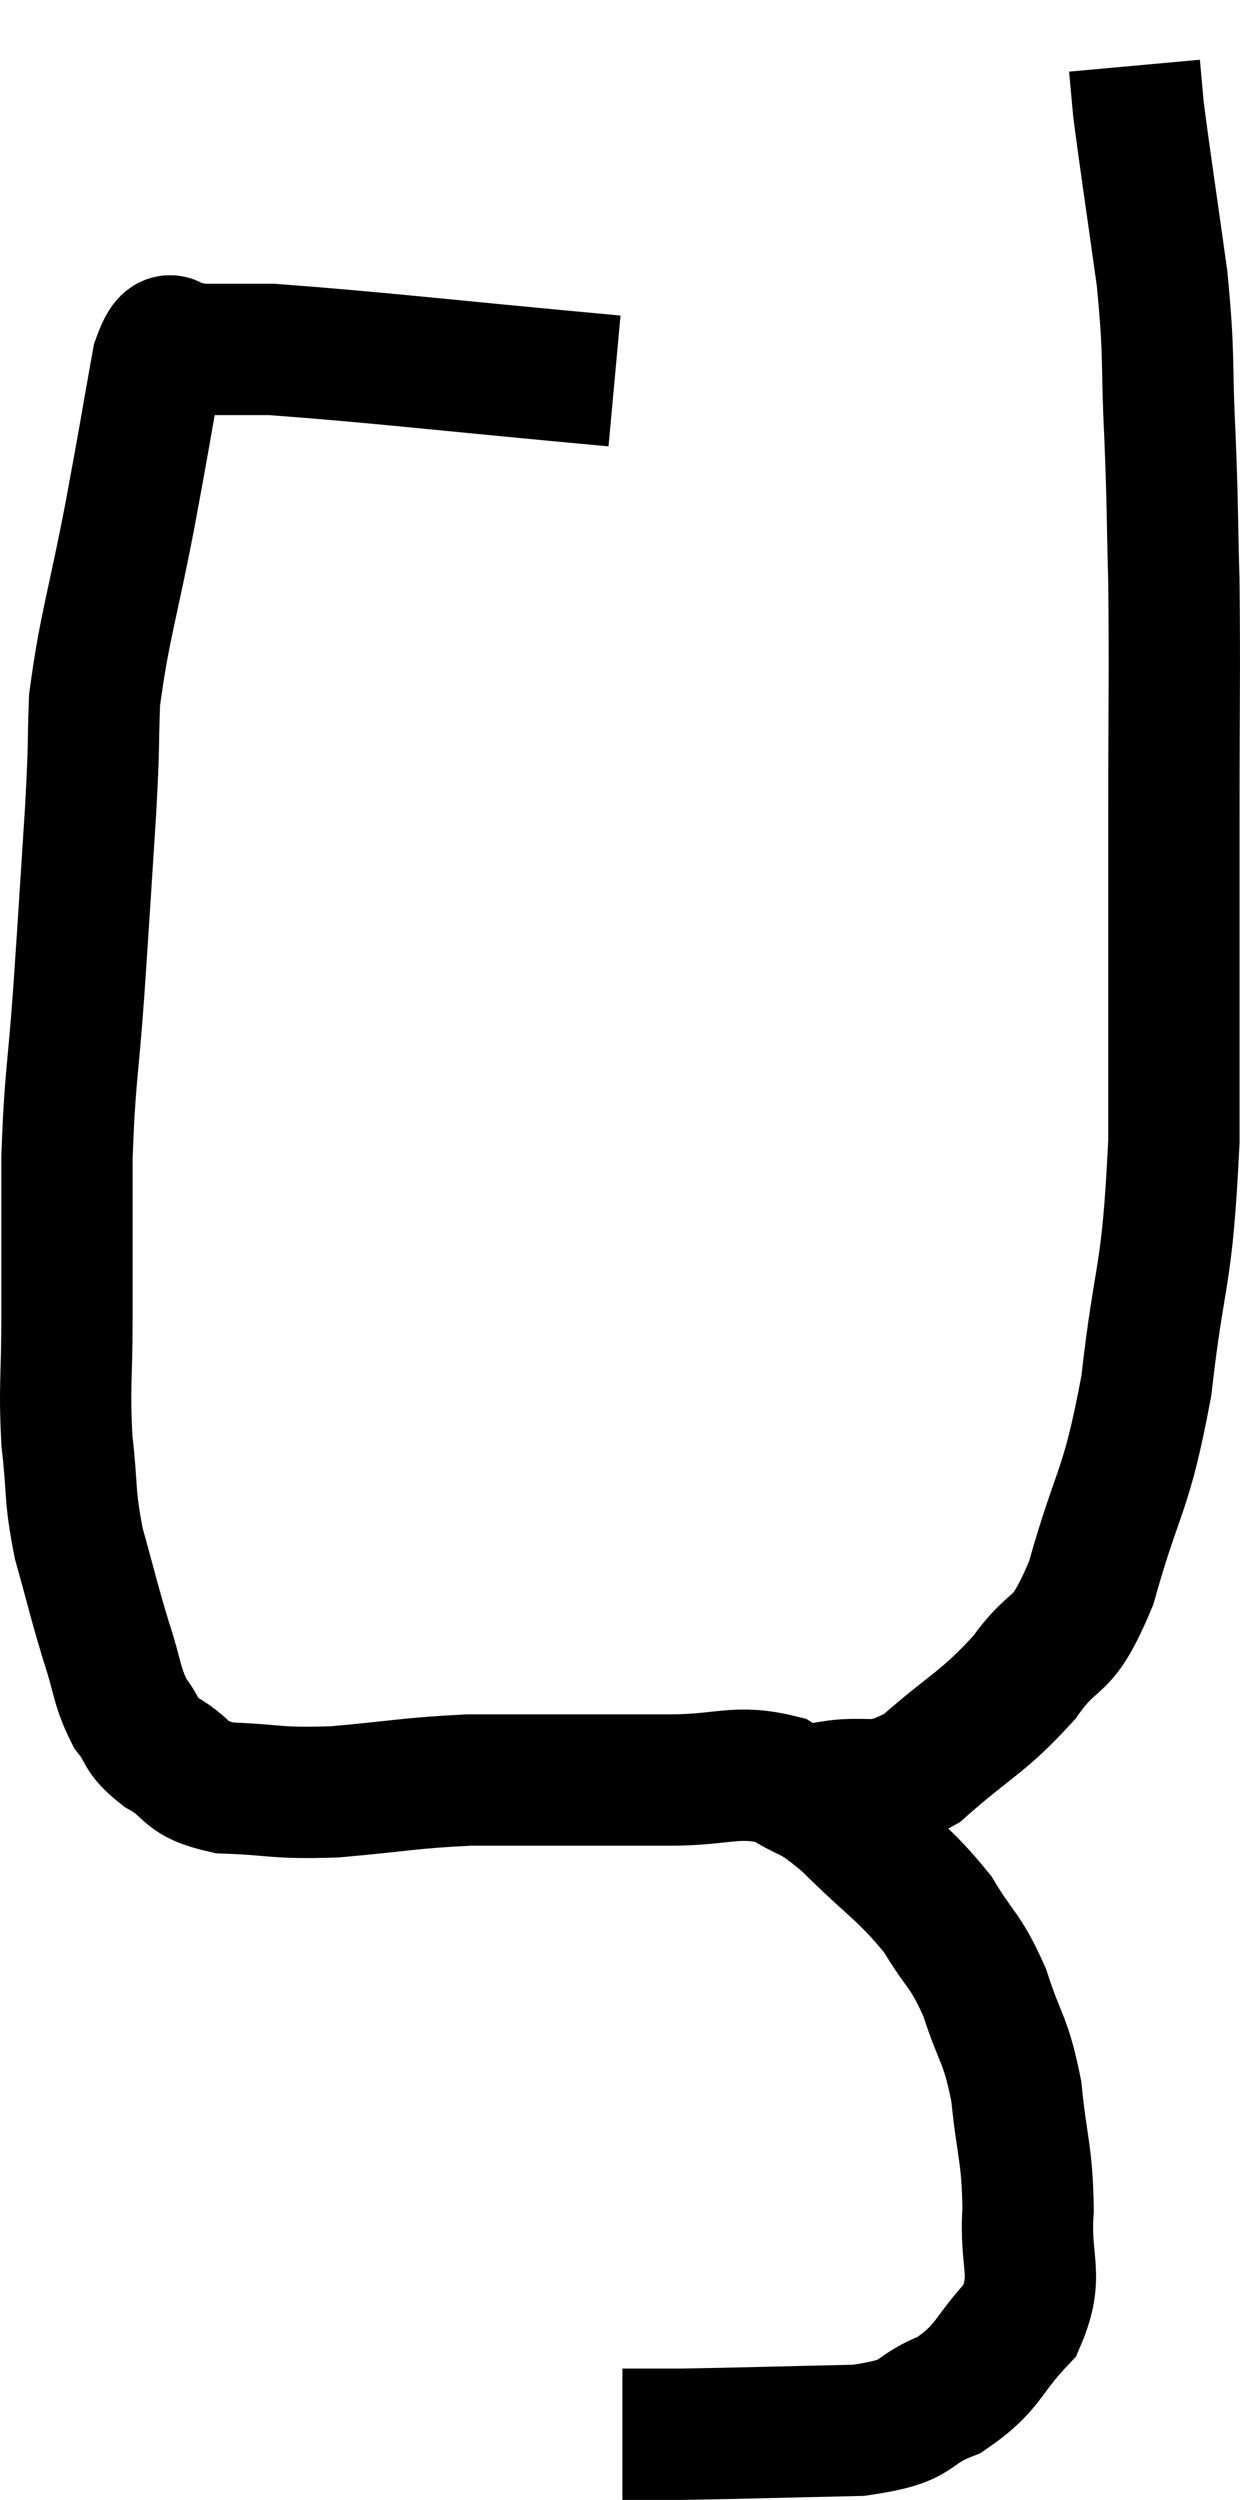 <svg xmlns="http://www.w3.org/2000/svg" viewBox="9.24 2.12 18.887 38.06" width="18.887" height="38.06"><path d="M 18.6 7.92 C 15.99 7.68, 15 7.56, 13.38 7.44 C 12.75 7.44, 12.435 7.44, 12.12 7.44 C 12.12 7.44, 12.12 7.44, 12.12 7.44 C 12.12 7.44, 12.12 7.44, 12.12 7.44 C 12.12 7.44, 12.24 7.395, 12.12 7.44 C 11.88 7.53, 11.865 6.99, 11.64 7.62 C 11.43 8.79, 11.46 8.67, 11.22 9.96 C 10.95 11.37, 10.83 11.655, 10.68 12.78 C 10.65 13.62, 10.68 13.35, 10.62 14.46 C 10.53 15.84, 10.53 15.9, 10.44 17.22 C 10.35 18.48, 10.305 18.495, 10.26 19.74 C 10.26 20.97, 10.26 21.12, 10.26 22.2 C 10.26 23.13, 10.215 23.205, 10.26 24.06 C 10.35 24.84, 10.29 24.855, 10.44 25.62 C 10.65 26.37, 10.665 26.475, 10.86 27.12 C 11.04 27.66, 11.01 27.78, 11.22 28.2 C 11.46 28.5, 11.34 28.515, 11.7 28.8 C 12.18 29.07, 12 29.19, 12.66 29.34 C 13.5 29.37, 13.41 29.43, 14.34 29.4 C 15.36 29.31, 15.465 29.265, 16.38 29.22 C 17.19 29.22, 17.235 29.22, 18 29.22 C 18.72 29.22, 18.66 29.22, 19.44 29.22 C 20.28 29.22, 20.445 29.055, 21.12 29.22 C 21.63 29.55, 21.54 29.37, 22.14 29.88 C 22.83 30.57, 22.995 30.615, 23.52 31.26 C 23.88 31.86, 23.94 31.785, 24.24 32.46 C 24.48 33.21, 24.555 33.135, 24.72 33.96 C 24.81 34.86, 24.885 34.89, 24.9 35.76 C 24.84 36.6, 25.08 36.735, 24.78 37.44 C 24.24 38.01, 24.315 38.16, 23.7 38.58 C 23.01 38.85, 23.34 38.97, 22.32 39.12 C 20.97 39.15, 20.52 39.165, 19.62 39.18 C 19.17 39.18, 18.945 39.18, 18.72 39.18 L 18.72 39.18" fill="none" stroke="black" stroke-width="2"></path><path d="M 21.78 29.34 C 22.53 29.19, 22.515 29.46, 23.28 29.04 C 24.06 28.35, 24.195 28.365, 24.84 27.66 C 25.35 26.94, 25.395 27.33, 25.86 26.22 C 26.28 24.72, 26.385 24.9, 26.7 23.22 C 26.91 21.36, 27.015 21.675, 27.12 19.5 C 27.12 17.01, 27.12 16.65, 27.12 14.52 C 27.12 12.75, 27.135 12.42, 27.12 10.98 C 27.09 9.87, 27.105 9.915, 27.06 8.76 C 27 7.56, 27.06 7.605, 26.94 6.36 C 26.76 5.07, 26.685 4.59, 26.58 3.78 L 26.52 3.12" fill="none" stroke="black" stroke-width="2"></path></svg>
